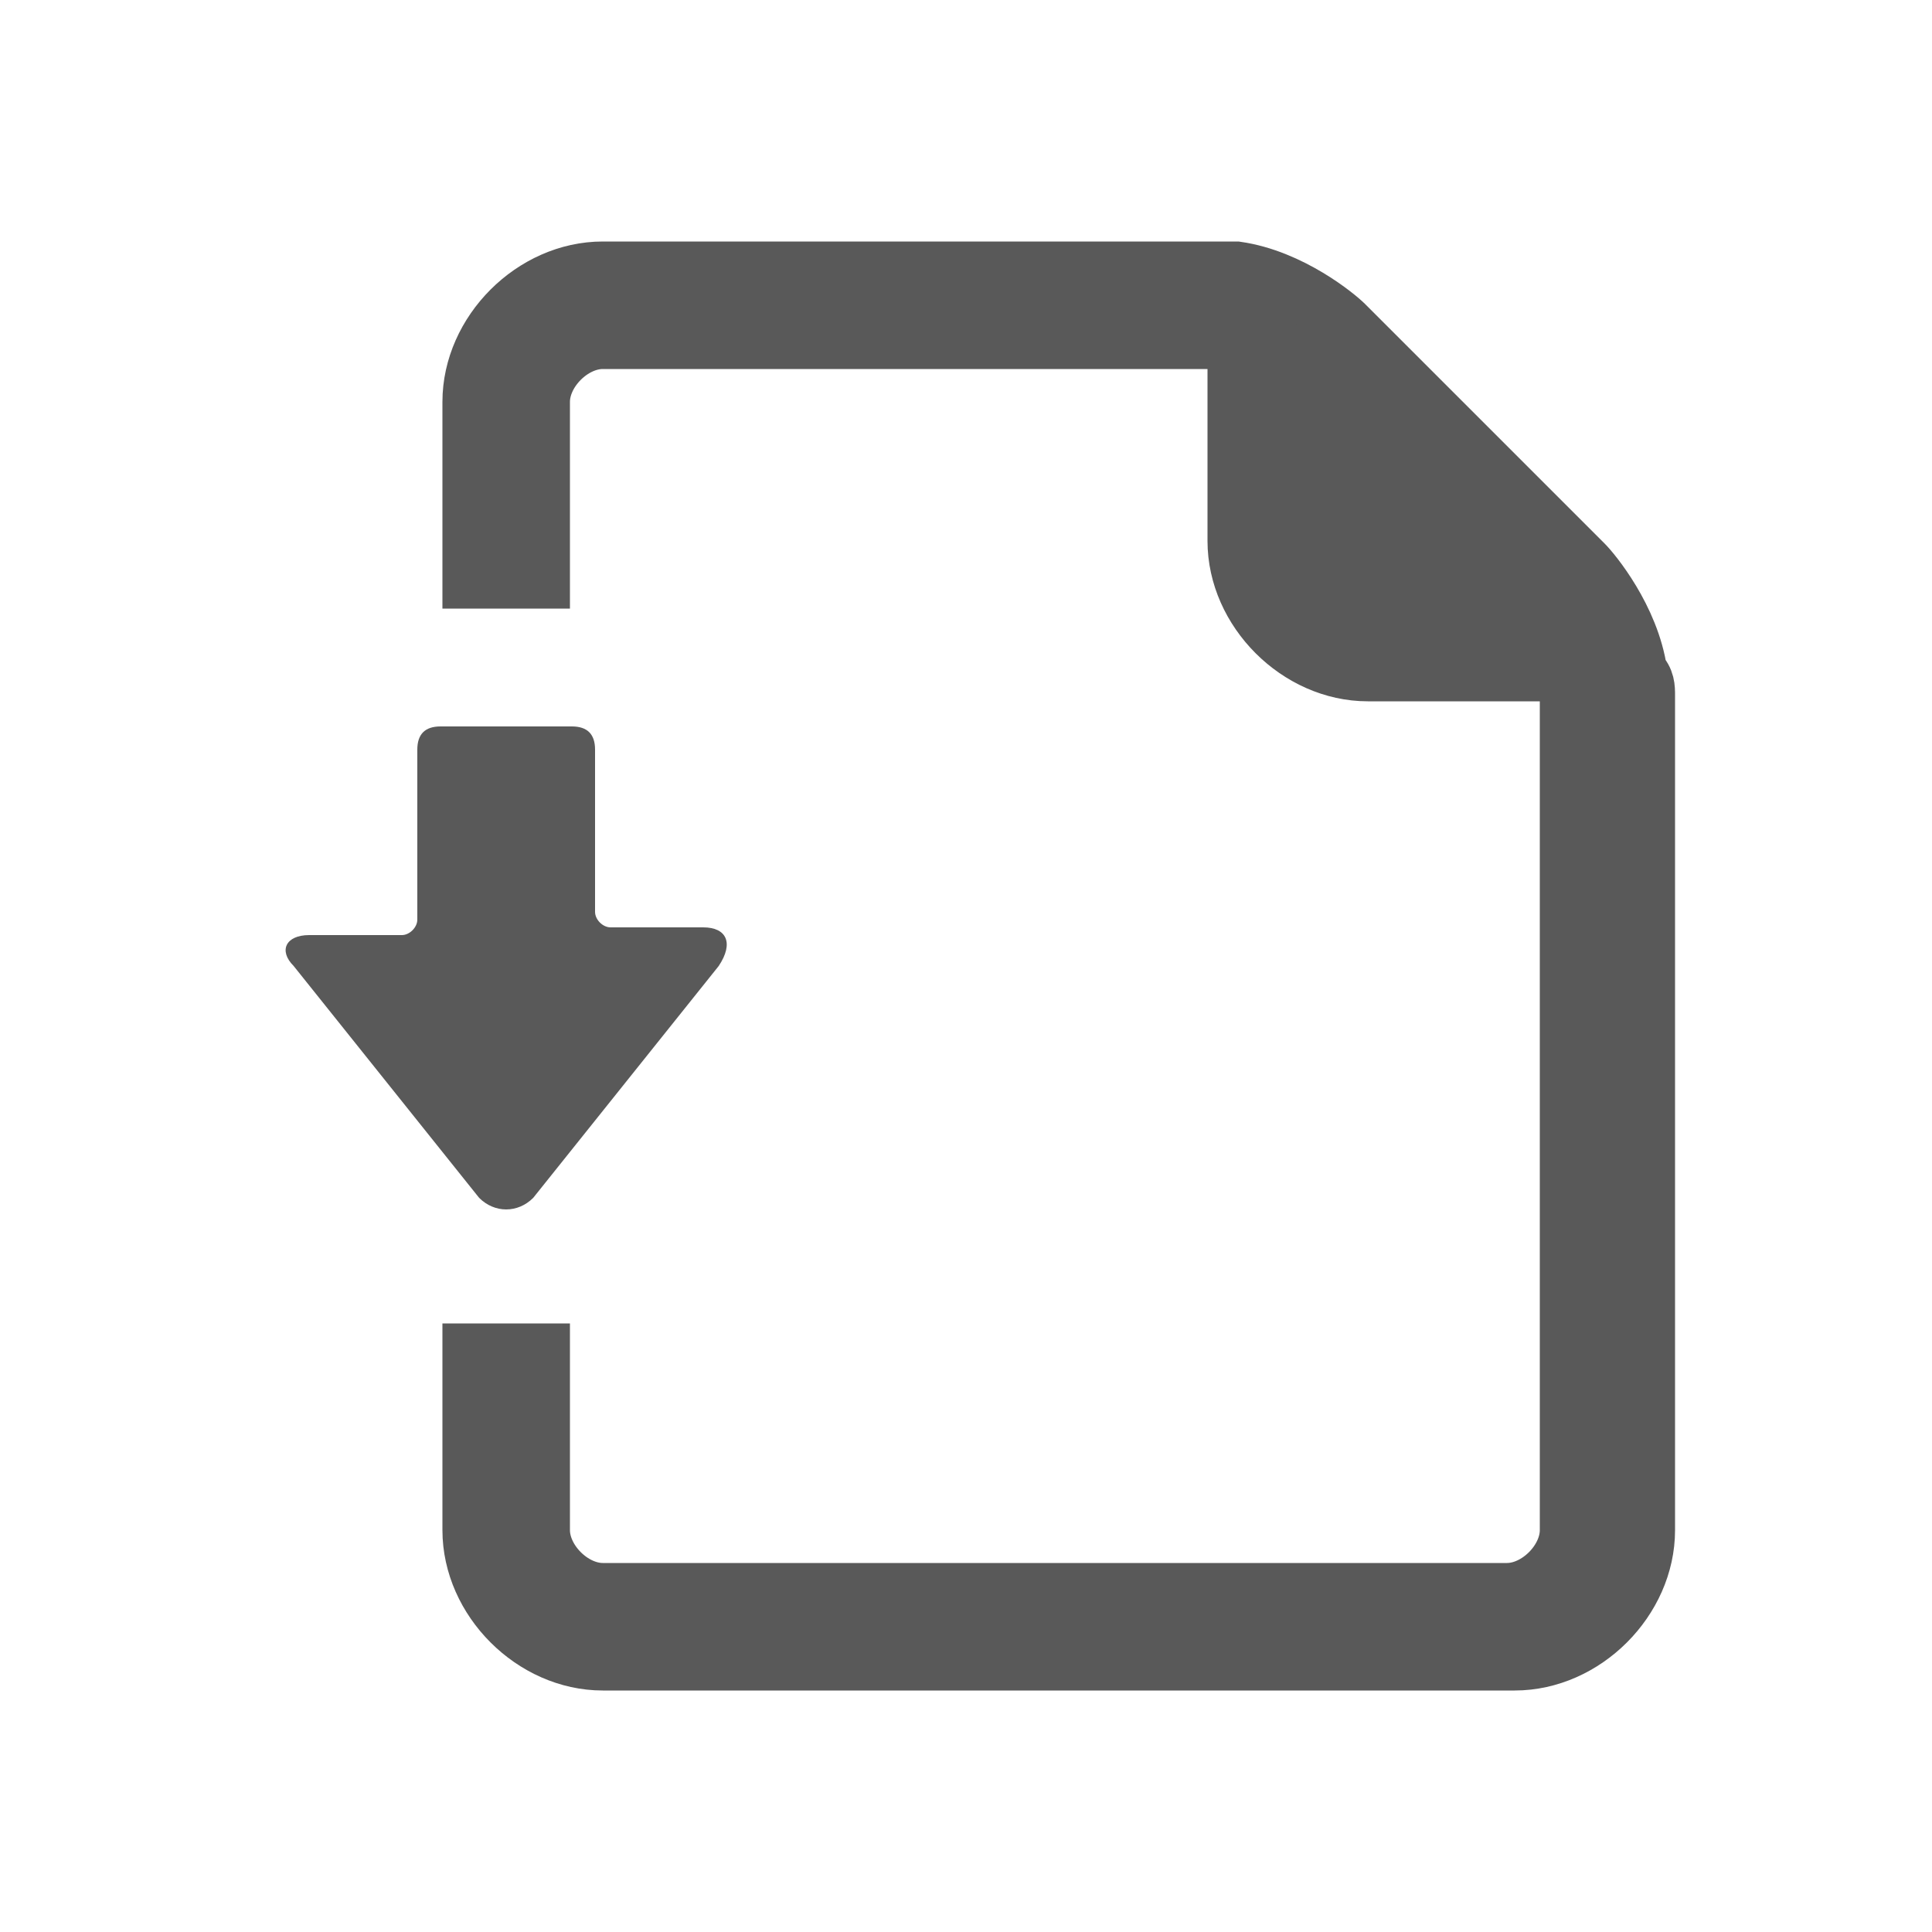 <?xml version="1.0" encoding="utf-8"?>
<!-- Generator: Adobe Illustrator 27.2.0, SVG Export Plug-In . SVG Version: 6.00 Build 0)  -->
<svg version="1.1" xmlns="http://www.w3.org/2000/svg" xmlns:xlink="http://www.w3.org/1999/xlink" x="0px" y="0px"
	 viewBox="0 0 25 25" style="enable-background:new 0 0 25 25;" xml:space="preserve">
<style type="text/css">
	.st0{display:none;}
	.st1{display:inline;fill-rule:evenodd;clip-rule:evenodd;}
	.st2{display:inline;}
	.st3{fill:#595959;}
	.st4{fill:none;stroke:#595959;stroke-width:0.772;stroke-linecap:round;stroke-miterlimit:10;}
	.st5{fill:#FFFFFF;}
	.st6{fill:none;stroke:#595959;stroke-width:2.06;stroke-linecap:round;stroke-linejoin:round;stroke-miterlimit:10;}
	.st7{fill:#595959;stroke:#595959;stroke-width:0.75;stroke-miterlimit:10;}
	.st8{fill-rule:evenodd;clip-rule:evenodd;fill:#595959;}
	.st9{fill:none;stroke:#595959;stroke-width:1.853;stroke-miterlimit:10;}
	.st10{display:inline;fill-rule:evenodd;clip-rule:evenodd;fill:#FFFFFF;}
	.st11{fill:none;stroke:#FFFFFF;stroke-width:1.545;stroke-miterlimit:10;}
	.st12{fill:none;stroke:#CDE081;stroke-width:1.545;stroke-miterlimit:10;}
	.st13{display:inline;fill:none;stroke:#FFFFFF;stroke-width:1.578;stroke-miterlimit:10;}
	.st14{display:inline;fill:none;stroke:#CDE081;stroke-width:1.545;stroke-miterlimit:10;}
	.st15{fill:none;stroke:#14A028;stroke-width:2;stroke-linecap:round;stroke-linejoin:round;stroke-miterlimit:10;}
	.st16{fill:#14A028;}
</style>
<g id="圖層_17" class="st0">
	<rect x="0" y="0" class="st1" width="25" height="25.2"/>
</g>
<g id="reply" class="st0">
	<g class="st2">
		<path class="st3" d="M17.5,12.4l-2.5,0c-0.3,0-0.6,0.3-0.4,0.6l4,6.4c0.2,0.3,0.6,0.3,0.8,0l4-6.4c0.2-0.3,0-0.6-0.4-0.6l-2.5,0"
			/>
		<g>
			<path class="st3" d="M10.8,21.6c-4.9-0.2-8.8-4.4-8.7-9.3c0.1-4.7,4.1-8.7,8.8-8.8c5.1-0.1,9.4,4,9.4,9.1h-2.5
				c0-3.7-3-6.7-6.7-6.6c-3.5,0.1-6.5,3-6.5,6.5c-0.1,3.6,2.7,6.5,6.2,6.7c0.2,0,0.4,0.2,0.4,0.4v1.7C11.2,21.4,11,21.6,10.8,21.6z"
				/>
		</g>
	</g>
</g>
<g id="um" class="st0">
	<g class="st2">
		<path class="st3" d="M17.2,20.2h-11c-1.1,0-2-0.9-2-2v-13c0-1.1,0.9-2,2-2h11c1.1,0,2,0.9,2,2v13C19.2,19.3,18.3,20.2,17.2,20.2z"
			/>
		<path class="st4" d="M20.8,5.2v14.5c0,1.1-0.9,2-2,2H6.4"/>
		<g>
			<path class="st5" d="M13.1,16.2c0,0.7-0.5,1.2-1.2,1.2c-0.7,0-1.2-0.5-1.2-1.2v-4.6h-0.2c-0.5,0-0.9-0.4-0.9-0.9s0.4-0.9,0.9-0.9
				h1.4c0.7,0,1.2,0.6,1.2,1.2V16.2z M11.9,8.5c-0.8,0-1.4-0.6-1.4-1.4s0.6-1.4,1.4-1.4c0.8,0,1.4,0.6,1.4,1.4S12.7,8.5,11.9,8.5z"
				/>
		</g>
	</g>
</g>
<g id="history" class="st0">
	<g class="st2">
		<path class="st3" d="M7.5,12.5l2.3,0c0.3,0,0.5,0.3,0.4,0.6l-3.7,6c-0.2,0.3-0.6,0.3-0.7,0l-3.7-6c-0.2-0.3,0-0.6,0.4-0.6l2.3,0"
			/>
		<polyline class="st6" points="17.2,14.7 13.4,12.8 13.4,8.4 		"/>
		<path class="st3" d="M14.1,3.4c-5.1-0.1-9.4,4-9.4,9.1h2.5c0-3.7,3-6.7,6.7-6.6c3.5,0.1,6.5,3,6.5,6.5c0.1,3.7-2.9,6.7-6.6,6.7
			c0,0,0,0,0,0c0,0-0.9,0-1.8-0.3c-0.2-0.1-0.4,0-0.5,0.2L11,20.6c-0.1,0.2,0,0.5,0.2,0.5c1.2,0.4,2.4,0.5,2.6,0.5c0,0,0,0,0,0
			c5.1,0,9.2-4.2,9.1-9.4C22.8,7.5,18.9,3.5,14.1,3.4z"/>
	</g>
</g>
<g id="Export" class="st0">
	<g class="st2">
		<path class="st3" d="M20.6,22H5c-1.4,0-2.6-1.2-2.6-2.6v-5.2h1.4v5.2c0,0.6,0.5,1.2,1.2,1.2h15.6c0.3,0,0.5,0,0.5-1.2v-5.2h1.4
			v5.2C22.6,21.5,21.5,22,20.6,22z"/>
		<path class="st3" d="M5.9,11.3h3.4v5.7c0,0.3,0.2,0.5,0.5,0.5h5.5c0.3,0,0.5-0.2,0.5-0.5v-5.7h3.4c0.5,0,0.7-0.5,0.4-0.9l-6.6-7.3
			c-0.2-0.3-0.6-0.3-0.9,0l-6.6,7.3C5.2,10.8,5.4,11.3,5.9,11.3z"/>
	</g>
</g>
<g id="Default" class="st0">
	<g class="st2">
		<g>
			<path class="st3" d="M12.6,7.9l0,2.4c0,0.3-0.3,0.5-0.6,0.4L5.9,6.9c-0.3-0.2-0.3-0.6,0-0.7L12,2.3c0.3-0.2,0.6,0,0.6,0.4l0,2.4"
				/>
			<g>
				<path class="st3" d="M3.8,14.4c0.2,4.7,4.2,8.5,9,8.3c4.6-0.1,8.4-3.9,8.5-8.5c0.1-4.9-3.8-9-8.7-9l0,2.4c3.5,0,6.4,2.9,6.4,6.5
					c0,3.4-2.9,6.2-6.3,6.3c-3.4,0-6.2-2.6-6.4-6C6.1,14.2,6,14,5.8,14l-1.6,0C3.9,14,3.8,14.2,3.8,14.4z"/>
			</g>
		</g>
		<circle class="st3" cx="12.6" cy="14" r="2.6"/>
	</g>
</g>
<g id="Storage">
	<g>
		<path class="st7" d="M21.2,8.7c-0.1-0.7-0.6-1.3-0.7-1.4l-3.1-3.1c-0.1-0.1-0.7-0.6-1.4-0.7c-0.1,0-0.1,0-0.2,0h-8
			c-0.9,0-1.7,0.8-1.7,1.7v2.3H7V5.2c0-0.4,0.4-0.8,0.8-0.8h8c0.1,0,0.1,0,0.2,0v2.6c0,0.9,0.8,1.7,1.7,1.7h2.6c0,0.1,0,0.1,0,0.2
			v10.9c0,0.4-0.4,0.8-0.8,0.8H7.8c-0.4,0-0.8-0.4-0.8-0.8v-2.3H6.1v2.3c0,0.9,0.8,1.7,1.7,1.7h11.8c0.9,0,1.7-0.8,1.7-1.7V9
			C21.3,8.9,21.3,8.8,21.2,8.7z"/>
		<path class="st8" d="M9.1,12H8.2H7.9c-0.1,0-0.2-0.1-0.2-0.2v-0.3V9.7c0-0.2-0.1-0.3-0.3-0.3H5.7c-0.2,0-0.3,0.1-0.3,0.3v2.2
			c0,0.1-0.1,0.2-0.2,0.2H4c-0.3,0-0.4,0.2-0.2,0.4l2.4,3c0.2,0.2,0.5,0.2,0.7,0l2.4-3C9.5,12.2,9.4,12,9.1,12z"/>
	</g>
</g>
<g id="pdf_拷貝" class="st0">
	<g class="st2">
		<path class="st3" d="M19.2,21.3H5.8c-1.1,0-2.1-0.9-2.1-2.1V5.8c0-1.1,0.9-2.1,2.1-2.1h13.4c1.1,0,2.1,0.9,2.1,2.1v13.4
			C21.3,20.3,20.3,21.3,19.2,21.3z"/>
		<g>
			<path class="st5" d="M5.5,15.2c0,0,0-0.1,0-0.1V9.9c0,0,0-0.1,0-0.1c0,0,0.1,0,0.1,0h1.9C8,9.7,8.3,9.8,8.6,10
				c0.3,0.2,0.5,0.4,0.7,0.7c0.2,0.3,0.2,0.6,0.2,0.9c0,0.4-0.1,0.7-0.2,1c-0.2,0.3-0.4,0.5-0.7,0.7c-0.3,0.2-0.7,0.2-1.1,0.2H6.5
				v1.7c0,0,0,0.1,0,0.1c0,0-0.1,0-0.1,0H5.6C5.6,15.3,5.5,15.3,5.5,15.2z M7.4,12.6c0.3,0,0.5,0,0.6-0.1c0.2-0.1,0.3-0.2,0.4-0.4
				c0.1-0.2,0.1-0.3,0.1-0.5c0-0.2,0-0.4-0.1-0.5c-0.1-0.2-0.2-0.3-0.4-0.4c-0.2-0.1-0.4-0.1-0.6-0.1H6.5v2H7.4z"/>
			<path class="st5" d="M10.4,15.2c0,0,0-0.1,0-0.1V9.9c0,0,0-0.1,0-0.1c0,0,0.1,0,0.1,0h1.8c0.6,0,1,0.1,1.4,0.3
				c0.4,0.2,0.7,0.5,0.9,1c0.2,0.4,0.3,0.9,0.3,1.5c0,0.6-0.1,1.1-0.3,1.5c-0.2,0.4-0.5,0.7-0.9,1c-0.4,0.2-0.9,0.3-1.5,0.3h-1.7
				C10.5,15.3,10.5,15.3,10.4,15.2z M12.2,14.4c0.4,0,0.7-0.1,1-0.2c0.3-0.1,0.5-0.4,0.6-0.6c0.1-0.3,0.2-0.6,0.2-1.1
				c0-0.4-0.1-0.8-0.2-1.1c-0.1-0.3-0.3-0.5-0.6-0.6c-0.3-0.1-0.6-0.2-0.9-0.2h-0.9v3.8H12.2z"/>
			<path class="st5" d="M16,15.2c0,0,0-0.1,0-0.1V9.9c0,0,0-0.1,0-0.1c0,0,0.1,0,0.1,0h3.3c0,0,0.1,0,0.1,0c0,0,0,0.1,0,0.1
				c0,0,0,0,0,0l-0.1,0.5c0,0,0,0.1-0.1,0.1c0,0-0.1,0-0.1,0H17v1.5h2.2c0,0,0.1,0,0.1,0c0,0,0,0.1,0,0.1v0.5c0,0,0,0.1,0,0.1
				c0,0-0.1,0-0.1,0H17v2.2c0,0,0,0.1,0,0.1c0,0-0.1,0-0.1,0h-0.7C16.1,15.3,16,15.3,16,15.2z"/>
		</g>
	</g>
</g>
<g id="language" class="st0">
	<g class="st2">
		<g>
			<path class="st3" d="M4,21.8c-0.2,0-0.4-0.1-0.6-0.2c-0.2-0.2-0.3-0.5-0.2-0.8l1.2-3.6c-0.8-1.4-1.2-3-1.2-4.6
				c0-5.1,4.2-9.3,9.3-9.3s9.3,4.2,9.3,9.3c0,5.1-4.2,9.3-9.3,9.3c-1.6,0-3.2-0.4-4.6-1.2l-3.6,1.2C4.2,21.8,4.1,21.8,4,21.8z
				 M8,18.8c0.2,0,0.3,0,0.4,0.1c1.2,0.8,2.7,1.2,4.1,1.2c4.2,0,7.7-3.4,7.7-7.6c0-4.2-3.4-7.6-7.7-7.6s-7.7,3.4-7.7,7.6
				c0,1.4,0.4,2.8,1.2,4.1c0.1,0.2,0.2,0.5,0.1,0.7l-0.8,2.4l2.4-0.8C7.8,18.8,7.9,18.8,8,18.8z"/>
		</g>
		<g>
			<path class="st3" d="M12.5,21.8c-2.7,0-4.8-4-4.8-9.3s2.1-9.3,4.8-9.3s4.8,4,4.8,9.3S15.3,21.8,12.5,21.8z M12.5,4.9
				C11,4.9,9.4,8,9.4,12.5c0,4.5,1.7,7.6,3.1,7.6c1.5,0,3.1-3.1,3.1-7.6C15.7,8,14,4.9,12.5,4.9z"/>
		</g>
		<g>
			<path class="st3" d="M12.5,10.5c-3,0-5.9-0.7-7.6-1.9C4.6,8.3,4.5,7.8,4.7,7.4C5,7.1,5.5,7,5.9,7.2c1.4,1,4,1.6,6.6,1.6
				c2.7,0,5.2-0.6,6.6-1.6c0.4-0.3,0.9-0.2,1.1,0.2c0.3,0.4,0.2,0.9-0.2,1.1C18.4,9.8,15.6,10.5,12.5,10.5z"/>
		</g>
		<g>
			<path class="st3" d="M5.3,18c-0.2,0-0.5-0.1-0.7-0.3c-0.3-0.4-0.2-0.9,0.2-1.1c1.7-1.3,4.6-2,7.7-2c3,0,5.9,0.7,7.6,1.9
				c0.4,0.3,0.5,0.8,0.2,1.1c-0.3,0.4-0.8,0.5-1.1,0.2c-1.4-1-4-1.6-6.6-1.6c-2.8,0-5.3,0.7-6.7,1.7C5.6,18,5.5,18,5.3,18z"/>
		</g>
	</g>
</g>
<g id="color" class="st0">
	<g class="st2">
		<g>
			<path class="st3" d="M12.5,21.8c-5.1,0-9.3-4.2-9.3-9.3c0-5.1,4.2-9.3,9.3-9.3c5.1,0,9.3,4.2,9.3,9.3
				C21.8,17.6,17.6,21.8,12.5,21.8z M12.5,5.4c-3.9,0-7.1,3.2-7.1,7.1c0,3.9,3.2,7.1,7.1,7.1s7.1-3.2,7.1-7.1
				C19.6,8.6,16.4,5.4,12.5,5.4z"/>
		</g>
		<g>
			<path class="st3" d="M12.5,20.7c-4.5,0-8.2-3.7-8.2-8.2S8,4.3,12.5,4.3"/>
		</g>
	</g>
</g>
<g id="zoom_x5F_in" class="st0">
	<g class="st2">
		<polyline class="st9" points="5,9.3 5,5.1 9.3,5.1 		"/>
		<polyline class="st9" points="20,9.3 20,5.1 15.7,5.1 		"/>
		<polyline class="st9" points="20,15.7 20,19.9 15.7,19.9 		"/>
		<polyline class="st9" points="5,15.7 5,19.9 9.3,19.9 		"/>
	</g>
</g>
<g id="zoom_x5F_out" class="st0">
	<g class="st2">
		<polyline class="st9" points="9.3,5.1 9.3,9.3 5,9.3 		"/>
		<polyline class="st9" points="15.7,5.1 15.7,9.3 20,9.3 		"/>
		<polyline class="st9" points="15.7,19.9 15.7,15.7 20,15.7 		"/>
		<polyline class="st9" points="9.3,19.9 9.3,15.7 5,15.7 		"/>
	</g>
</g>
<g id="info" class="st0">
	<path class="st10" d="M12.5,4.8c-4.3,0-7.8,3.5-7.8,7.7c0,4.3,3.5,7.8,7.8,7.8c4.3,0,7.7-3.5,7.7-7.8C20.2,8.2,16.8,4.8,12.5,4.8z
		 M14.2,17.4c0,0.7-0.6,1.3-1.3,1.3c-0.7,0-1.3-0.6-1.3-1.3v-5.2h-0.3c-0.5,0-0.9-0.4-0.9-0.9c0-0.5,0.4-0.9,0.9-0.9h1.6
		c0,0,0,0,0,0c0.7,0,1.2,0.6,1.2,1.3V17.4z M12.9,9.4c-0.8,0-1.5-0.7-1.5-1.5c0-0.8,0.7-1.5,1.5-1.5c0.8,0,1.5,0.7,1.5,1.5
		C14.4,8.7,13.8,9.4,12.9,9.4z"/>
</g>
<g id="_x34_divisions_x5F_1" class="st0">
	<g class="st2">
		<rect x="5" y="14.4" class="st11" width="5.6" height="5.6"/>
		<rect x="14.4" y="14.4" class="st11" width="5.6" height="5.6"/>
		<rect x="5" y="5" class="st11" width="5.6" height="5.6"/>
		<rect x="14.4" y="5" class="st11" width="5.6" height="5.6"/>
	</g>
</g>
<g id="_x34_divisions_x5F_2" class="st0">
	<g class="st2">
		<rect x="5" y="14.4" class="st12" width="5.6" height="5.6"/>
		<rect x="14.4" y="14.4" class="st12" width="5.6" height="5.6"/>
		<rect x="5" y="5" class="st12" width="5.6" height="5.6"/>
		<rect x="14.4" y="5" class="st12" width="5.6" height="5.6"/>
	</g>
</g>
<g id="_x32_divisions_x5F_1" class="st0">
	<g class="st2">
		<rect x="5" y="14.4" class="st11" width="14.9" height="5.6"/>
		<rect x="5" y="5" class="st11" width="14.9" height="5.6"/>
	</g>
</g>
<g id="_x32_divisions_x5F_2" class="st0">
	<g class="st2">
		<rect x="5" y="14.4" class="st12" width="14.9" height="5.6"/>
		<rect x="5" y="5" class="st12" width="14.9" height="5.6"/>
	</g>
</g>
<g id="_x31_divisions_x5F_1" class="st0">
	<rect x="5" y="5" class="st13" width="14.9" height="14.9"/>
</g>
<g id="_x31_divisions_x5F_2" class="st0">
	<rect x="5" y="5" class="st14" width="14.9" height="14.9"/>
</g>
<g id="center" class="st0">
	<g class="st2">
		<line class="st15" x1="12.7" y1="5.5" x2="12.7" y2="19.5"/>
		<path class="st16" d="M9.2,12.3L5.1,8.5c-0.2-0.1-0.4,0-0.4,0.2v1.8c0,0.1-0.1,0.2-0.2,0.2H1.6c-0.1,0-0.2,0.1-0.2,0.2v3.1
			c0,0.1,0.1,0.2,0.2,0.2h2.9c0.1,0,0.2,0.1,0.2,0.2v1.8c0,0.2,0.2,0.3,0.4,0.2l4.2-3.8C9.4,12.6,9.4,12.4,9.2,12.3z"/>
		<path class="st16" d="M15.8,12.7l4.2,3.8c0.2,0.1,0.4,0,0.4-0.2v-1.8c0-0.1,0.1-0.2,0.2-0.2h2.9c0.1,0,0.2-0.1,0.2-0.2v-3.1
			c0-0.1-0.1-0.2-0.2-0.2h-2.9c-0.1,0-0.2-0.1-0.2-0.2V8.7c0-0.2-0.2-0.3-0.4-0.2l-4.2,3.8C15.6,12.4,15.6,12.6,15.8,12.7z"/>
	</g>
</g>
</svg>
